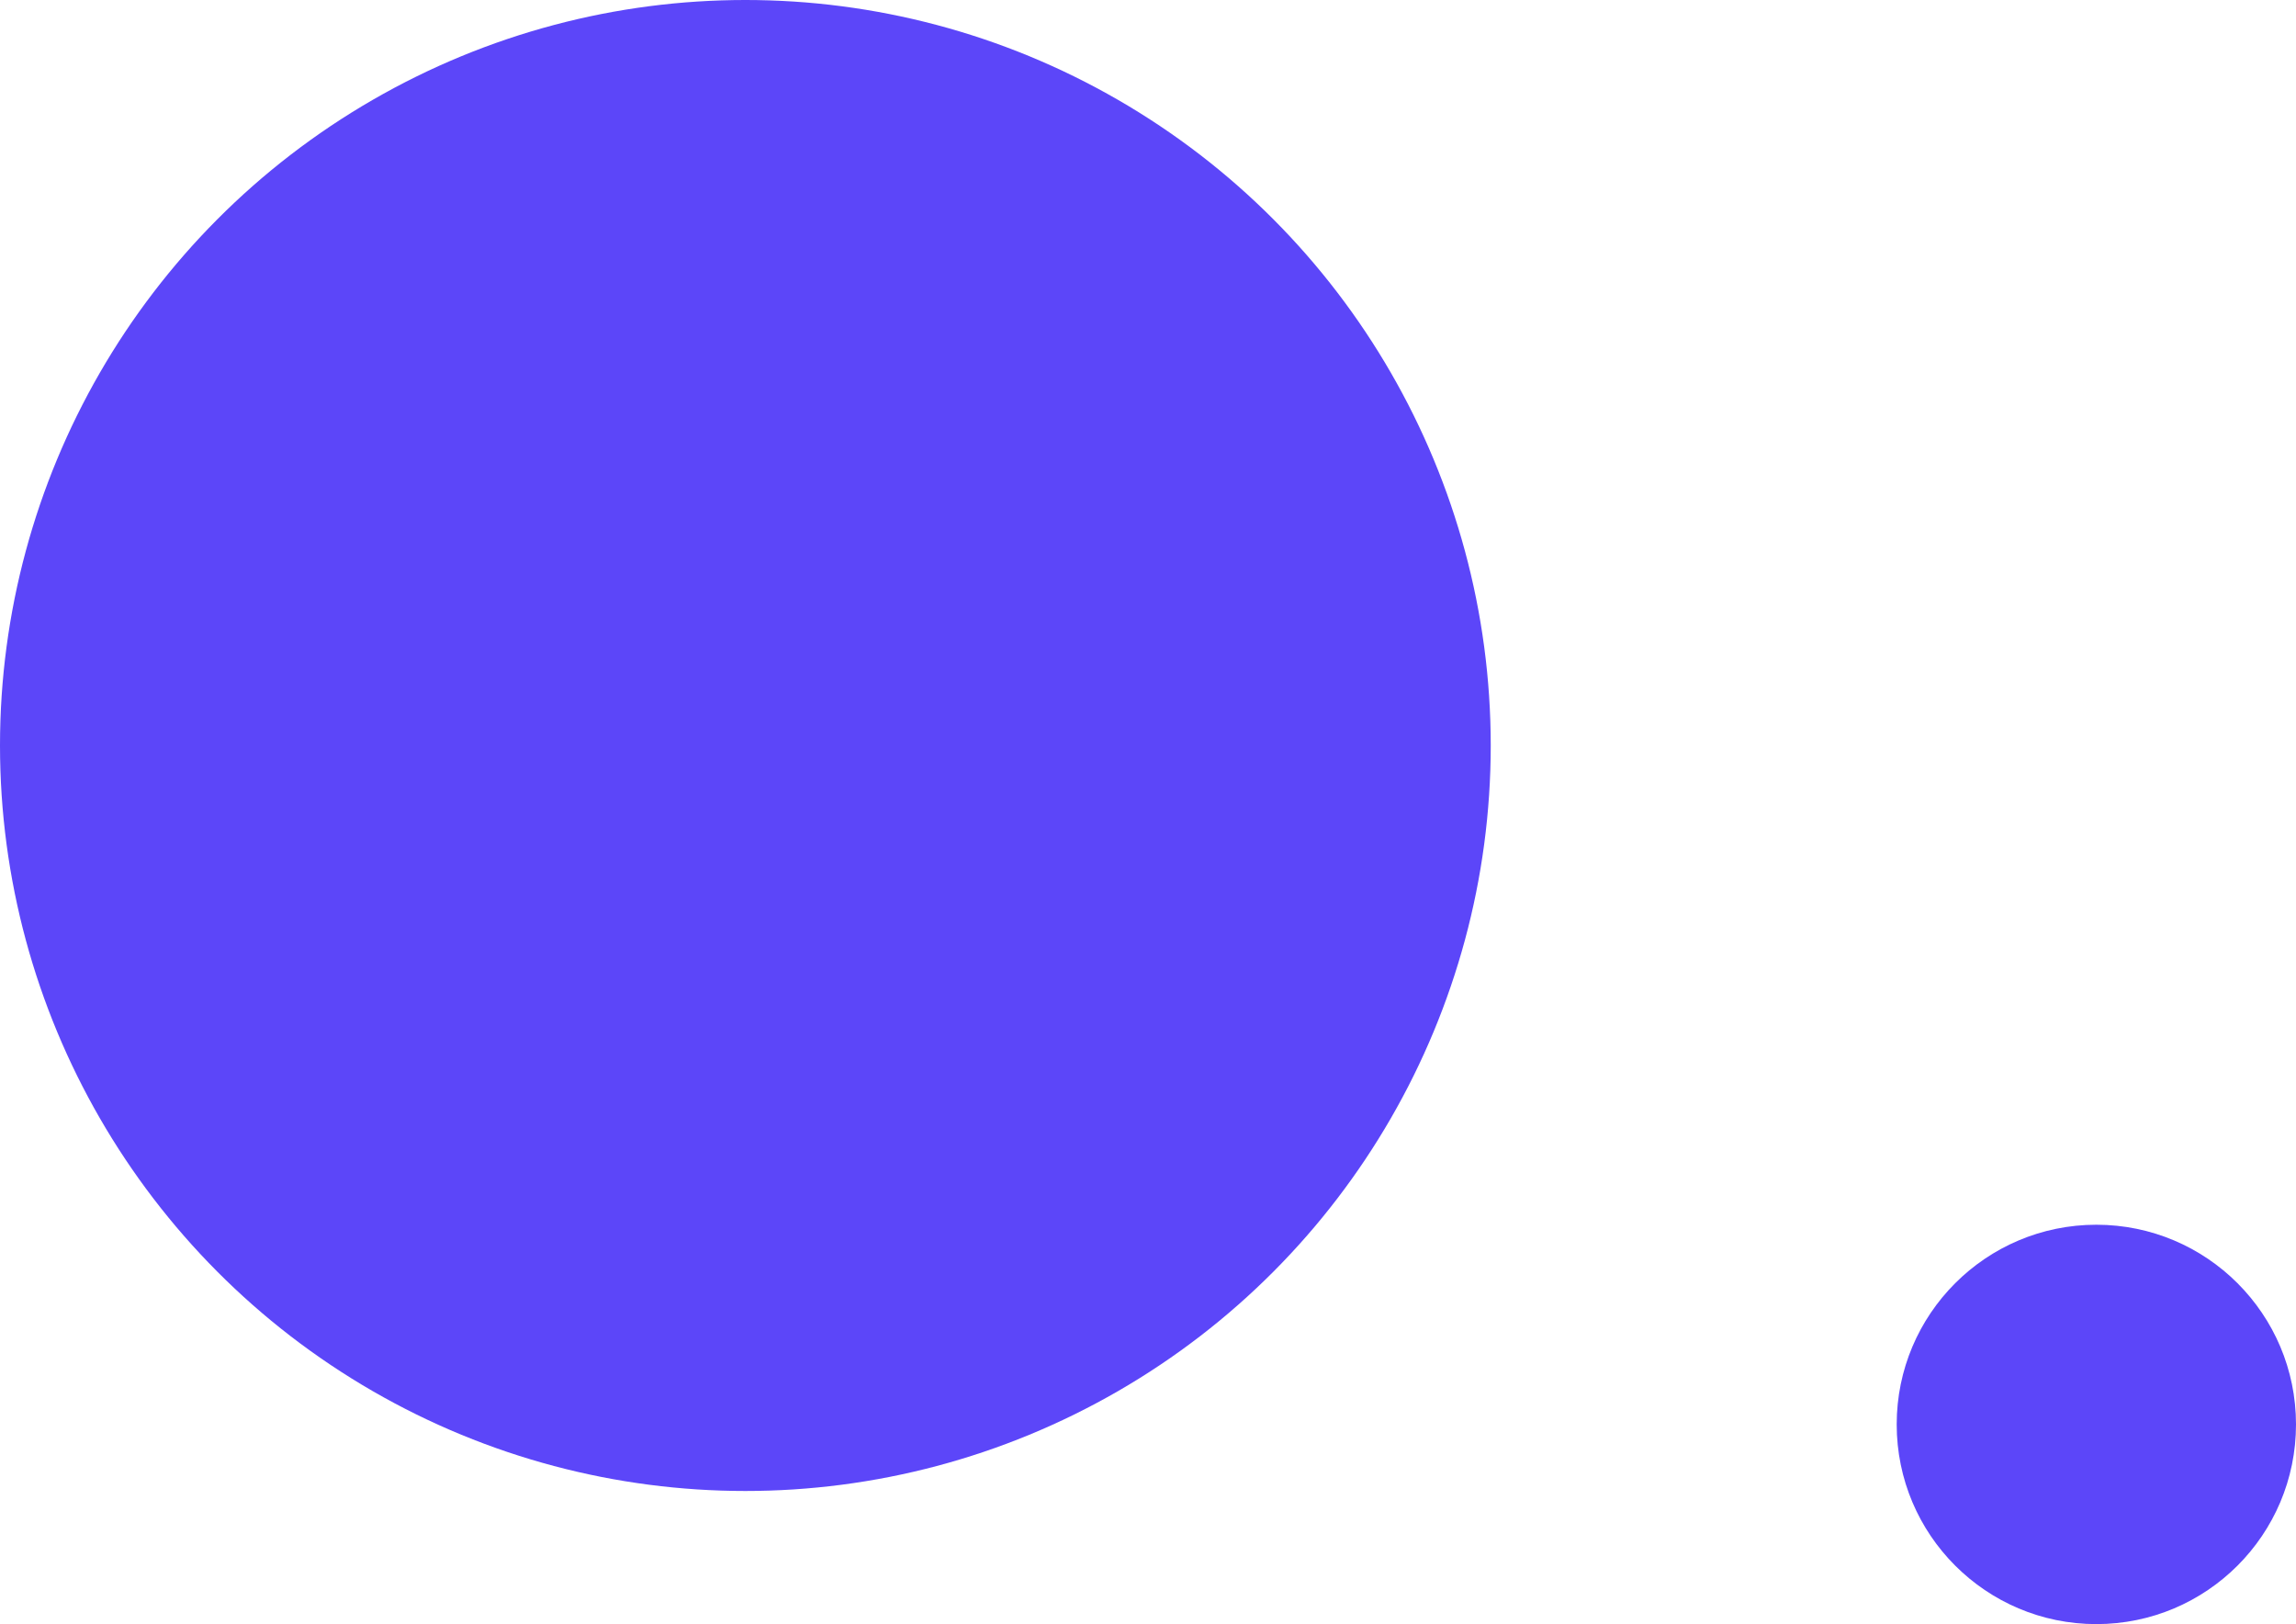 <svg xmlns="http://www.w3.org/2000/svg" width="345" height="244" viewBox="0 0 345 244">
  <g id="after-posibilidade" transform="translate(1992 2893) rotate(180)">
    <circle id="Elipse_44" data-name="Elipse 44" cx="112" cy="112" r="112" transform="translate(1768 2669)" fill="#5c46f9"/>
    <circle id="Elipse_45" data-name="Elipse 45" cx="30" cy="30" r="30" transform="translate(1647 2649)" fill="#5c46f9"/>
  </g>
</svg>

